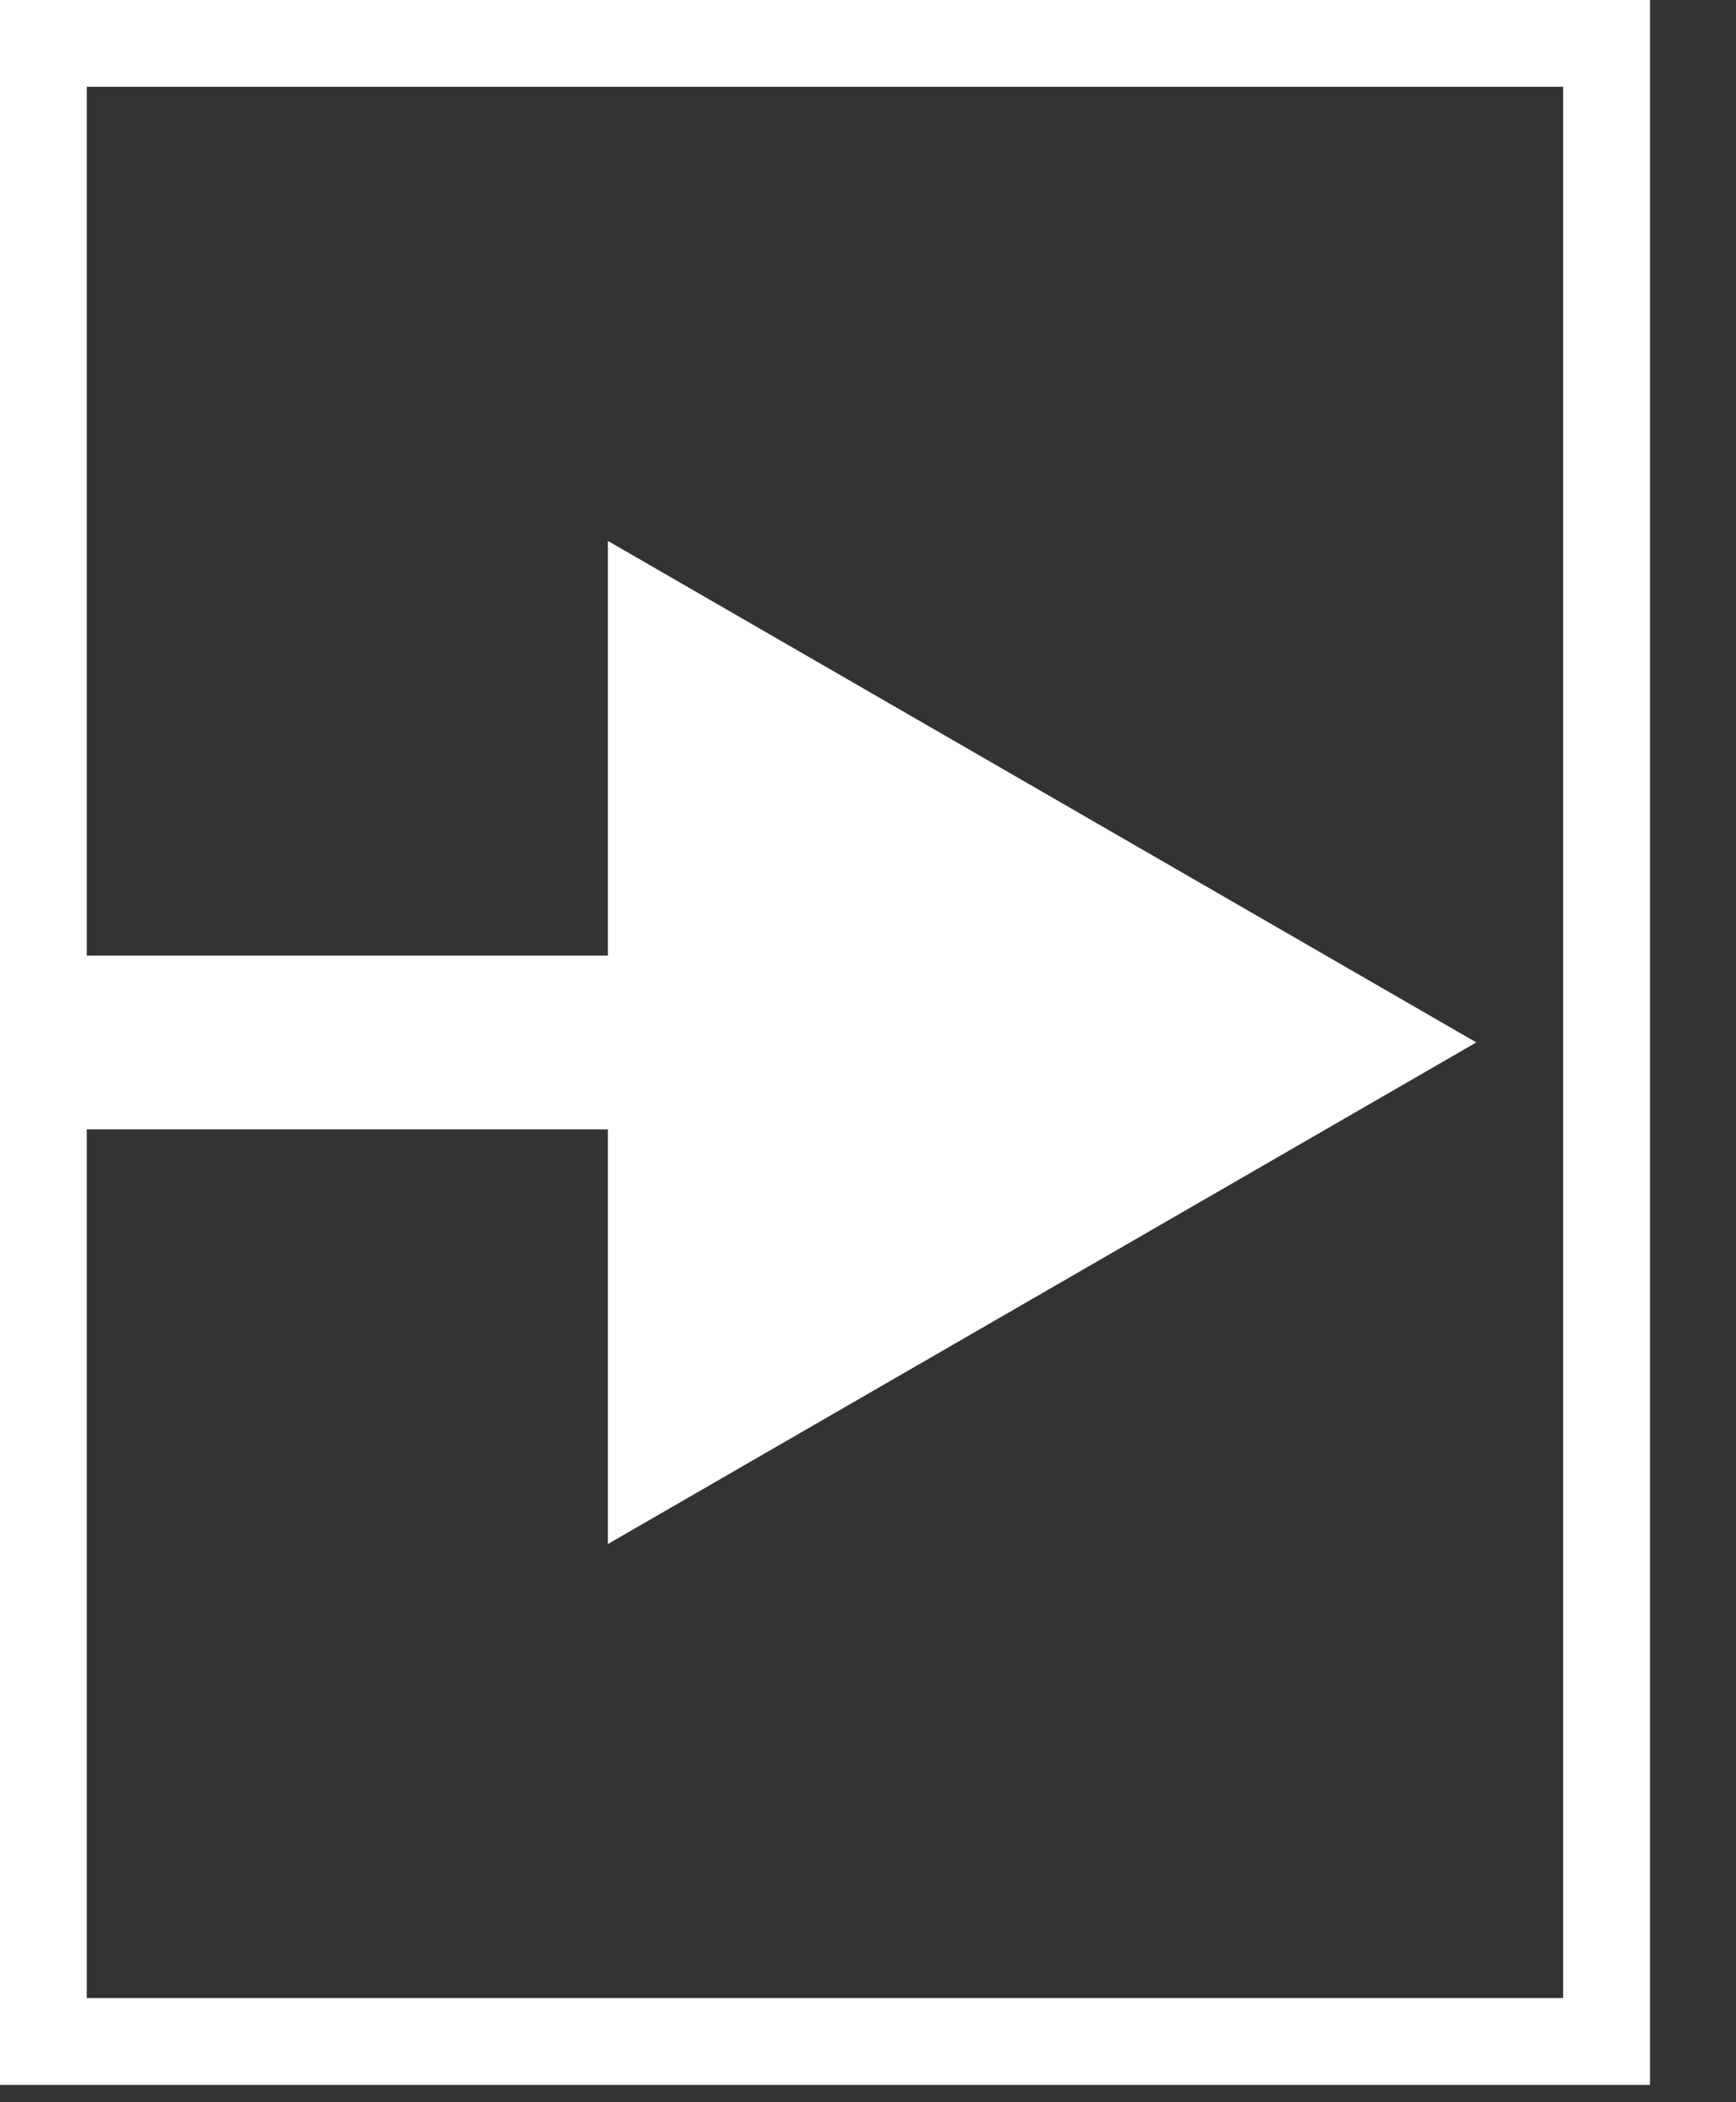 <svg width="19" height="23" viewBox="0 0 19 23" fill="none" xmlns="http://www.w3.org/2000/svg">
<rect x="0" y="0" width="19" height="23" fill="#333333" stroke="none"/>
<path fill-rule="evenodd" clip-rule="evenodd" d="M0.95 0.95H17.108V21.86H0.95V12.356H6.653V16.893L16.158 11.405L6.653 5.918V10.455H0.95V0.95ZM0 10.455V0H18.059V22.811H0V12.356V10.455Z" fill="white"/>
</svg>
